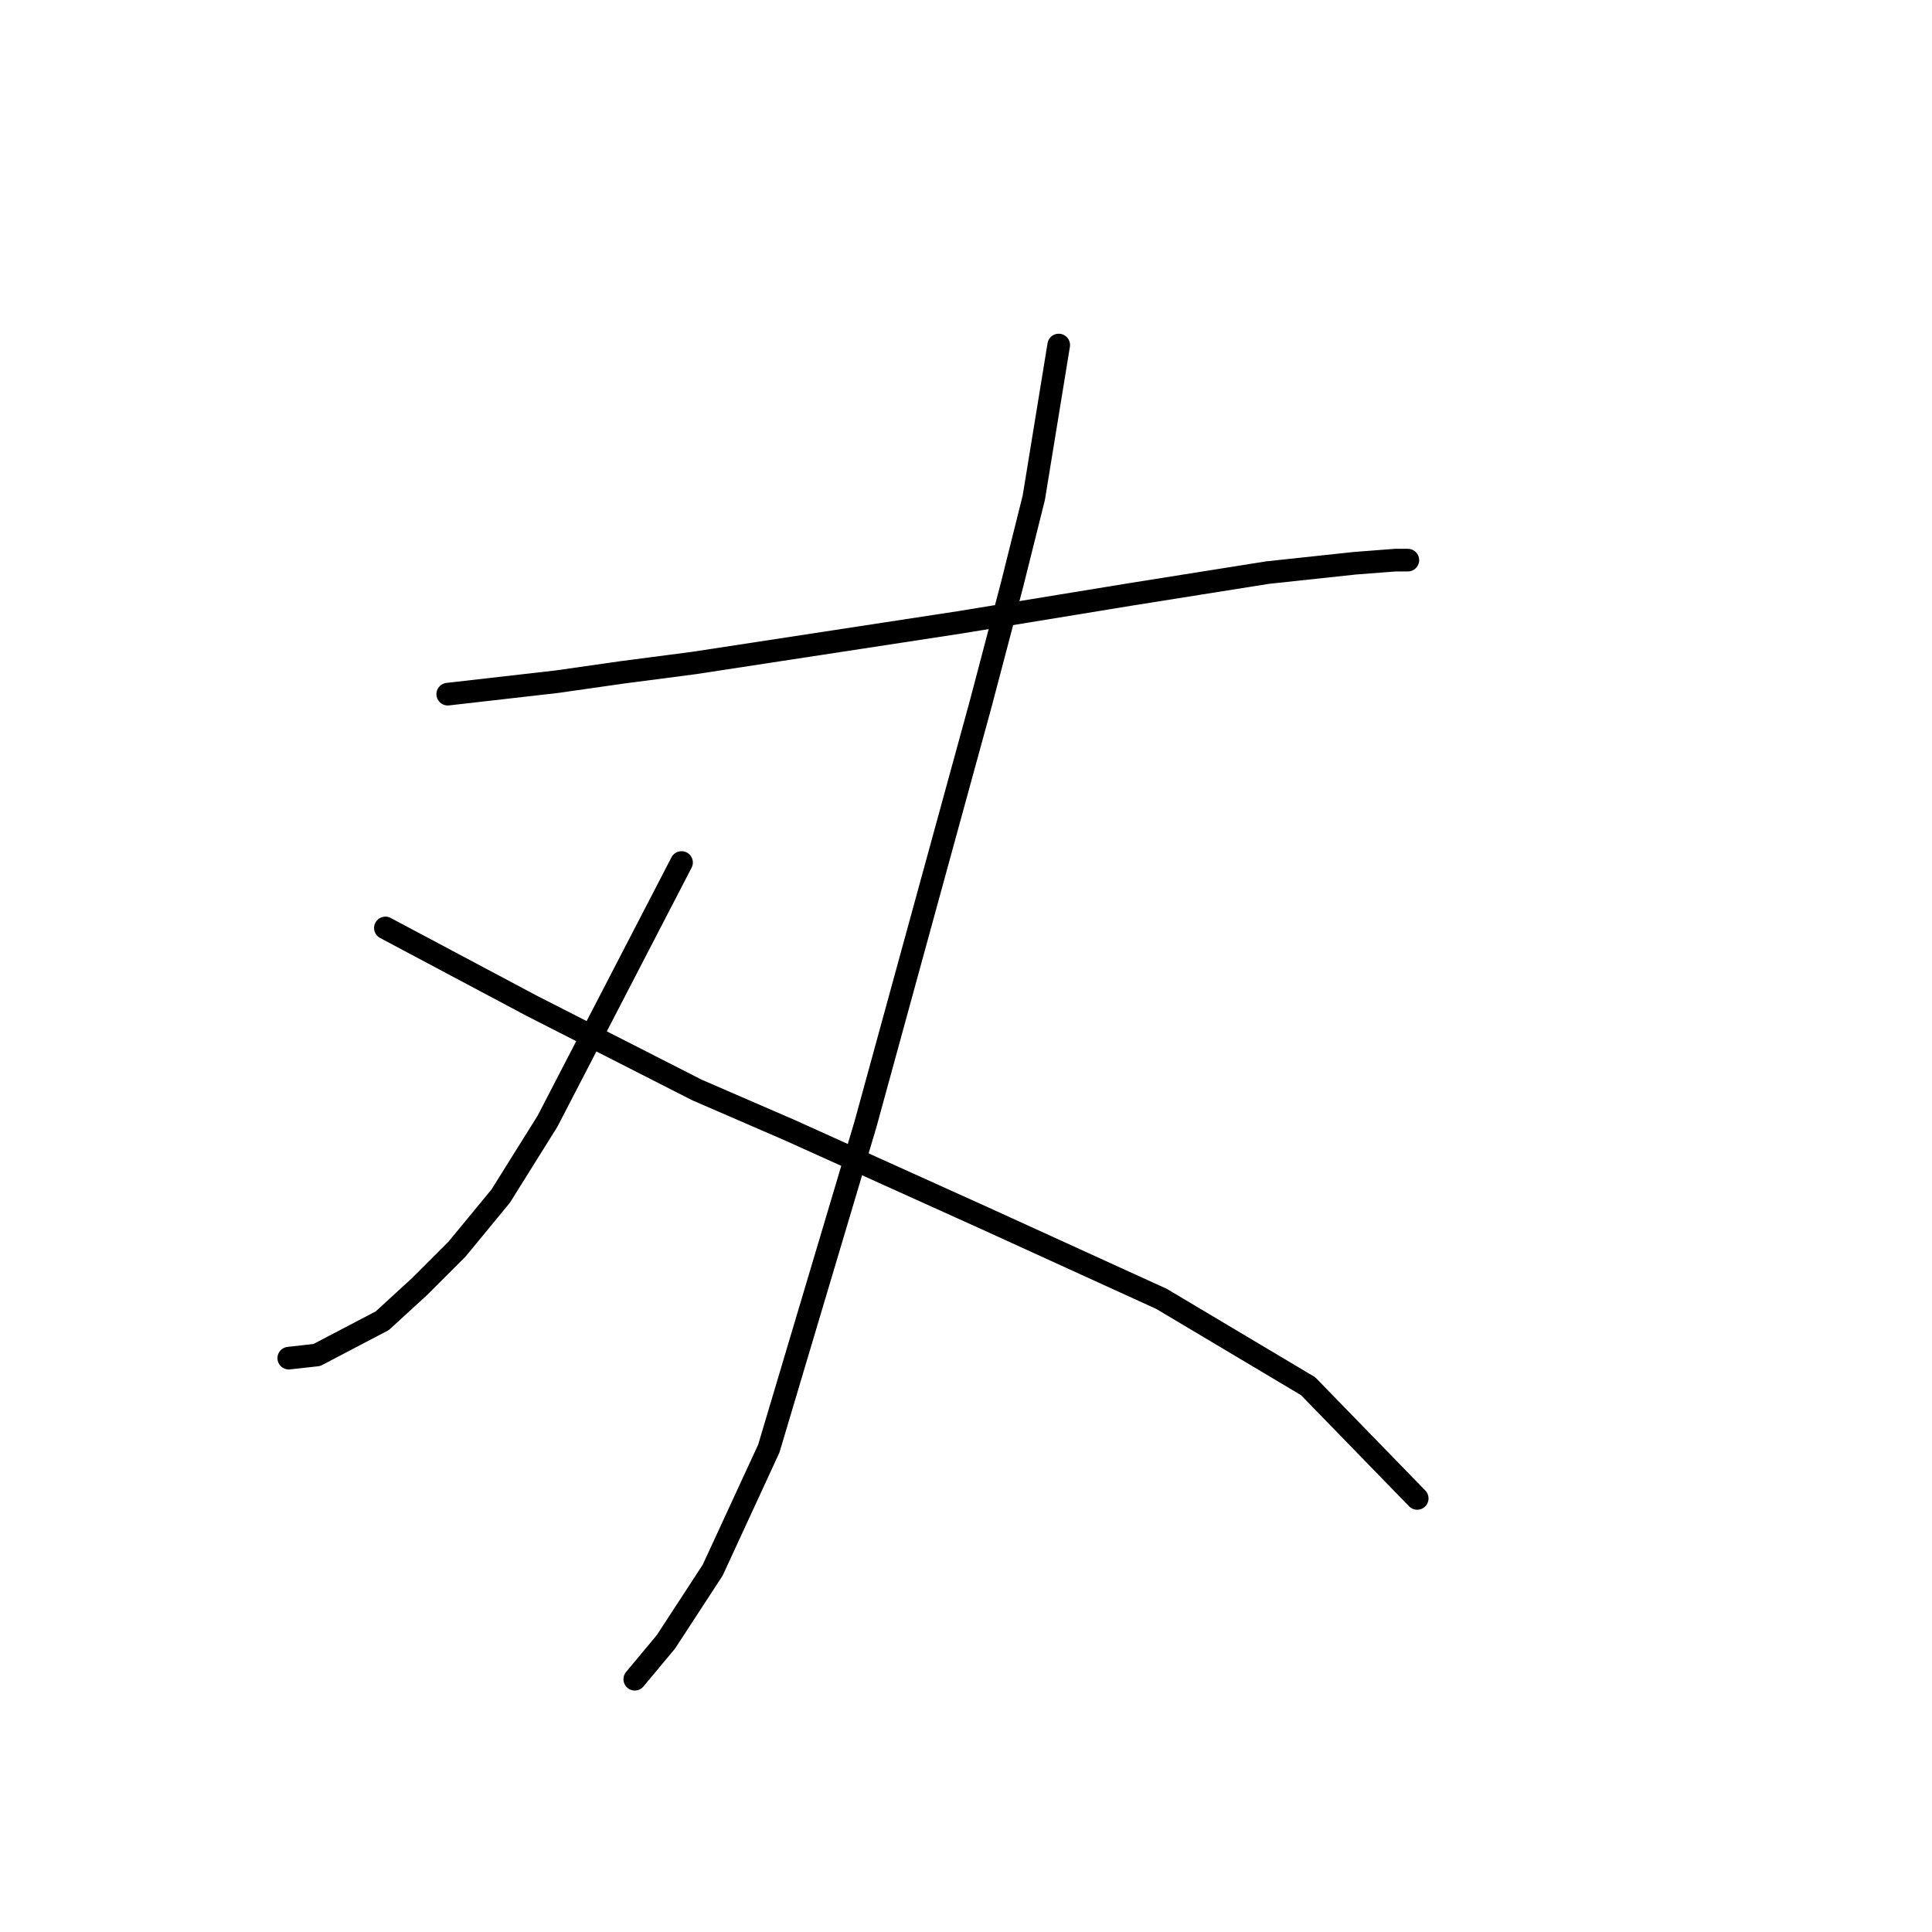 <?xml version="1.0" standalone="no"?>
    <svg width="256" height="256" xmlns="http://www.w3.org/2000/svg" version="1.1">
    <polyline stroke="black" stroke-width="3" stroke-linecap="round" fill="transparent" stroke-linejoin="round" points="59.328 91.981 73.785 90.329 82.459 89.09 91.959 87.85 127.069 82.481 149.786 78.763 167.961 75.872 179.526 74.633 184.896 74.22 186.548 74.22 186.548 74.22 " />
        <polyline stroke="black" stroke-width="3" stroke-linecap="round" fill="transparent" stroke-linejoin="round" points="140.286 45.719 136.982 65.959 134.091 77.524 129.96 93.22 114.677 148.982 101.873 191.939 94.438 208.048 88.242 217.548 84.111 222.505 84.111 222.505 " />
        <polyline stroke="black" stroke-width="3" stroke-linecap="round" fill="transparent" stroke-linejoin="round" points="90.307 114.286 72.546 148.569 66.35 158.482 60.568 165.504 55.611 170.46 50.654 175.004 41.98 179.548 38.263 179.961 38.263 179.961 " />
        <polyline stroke="black" stroke-width="3" stroke-linecap="round" fill="transparent" stroke-linejoin="round" points="51.067 122.96 70.481 133.286 92.372 144.438 104.764 149.808 130.373 161.373 153.917 172.113 173.33 183.678 187.787 198.548 187.787 198.548 " />
        </svg>